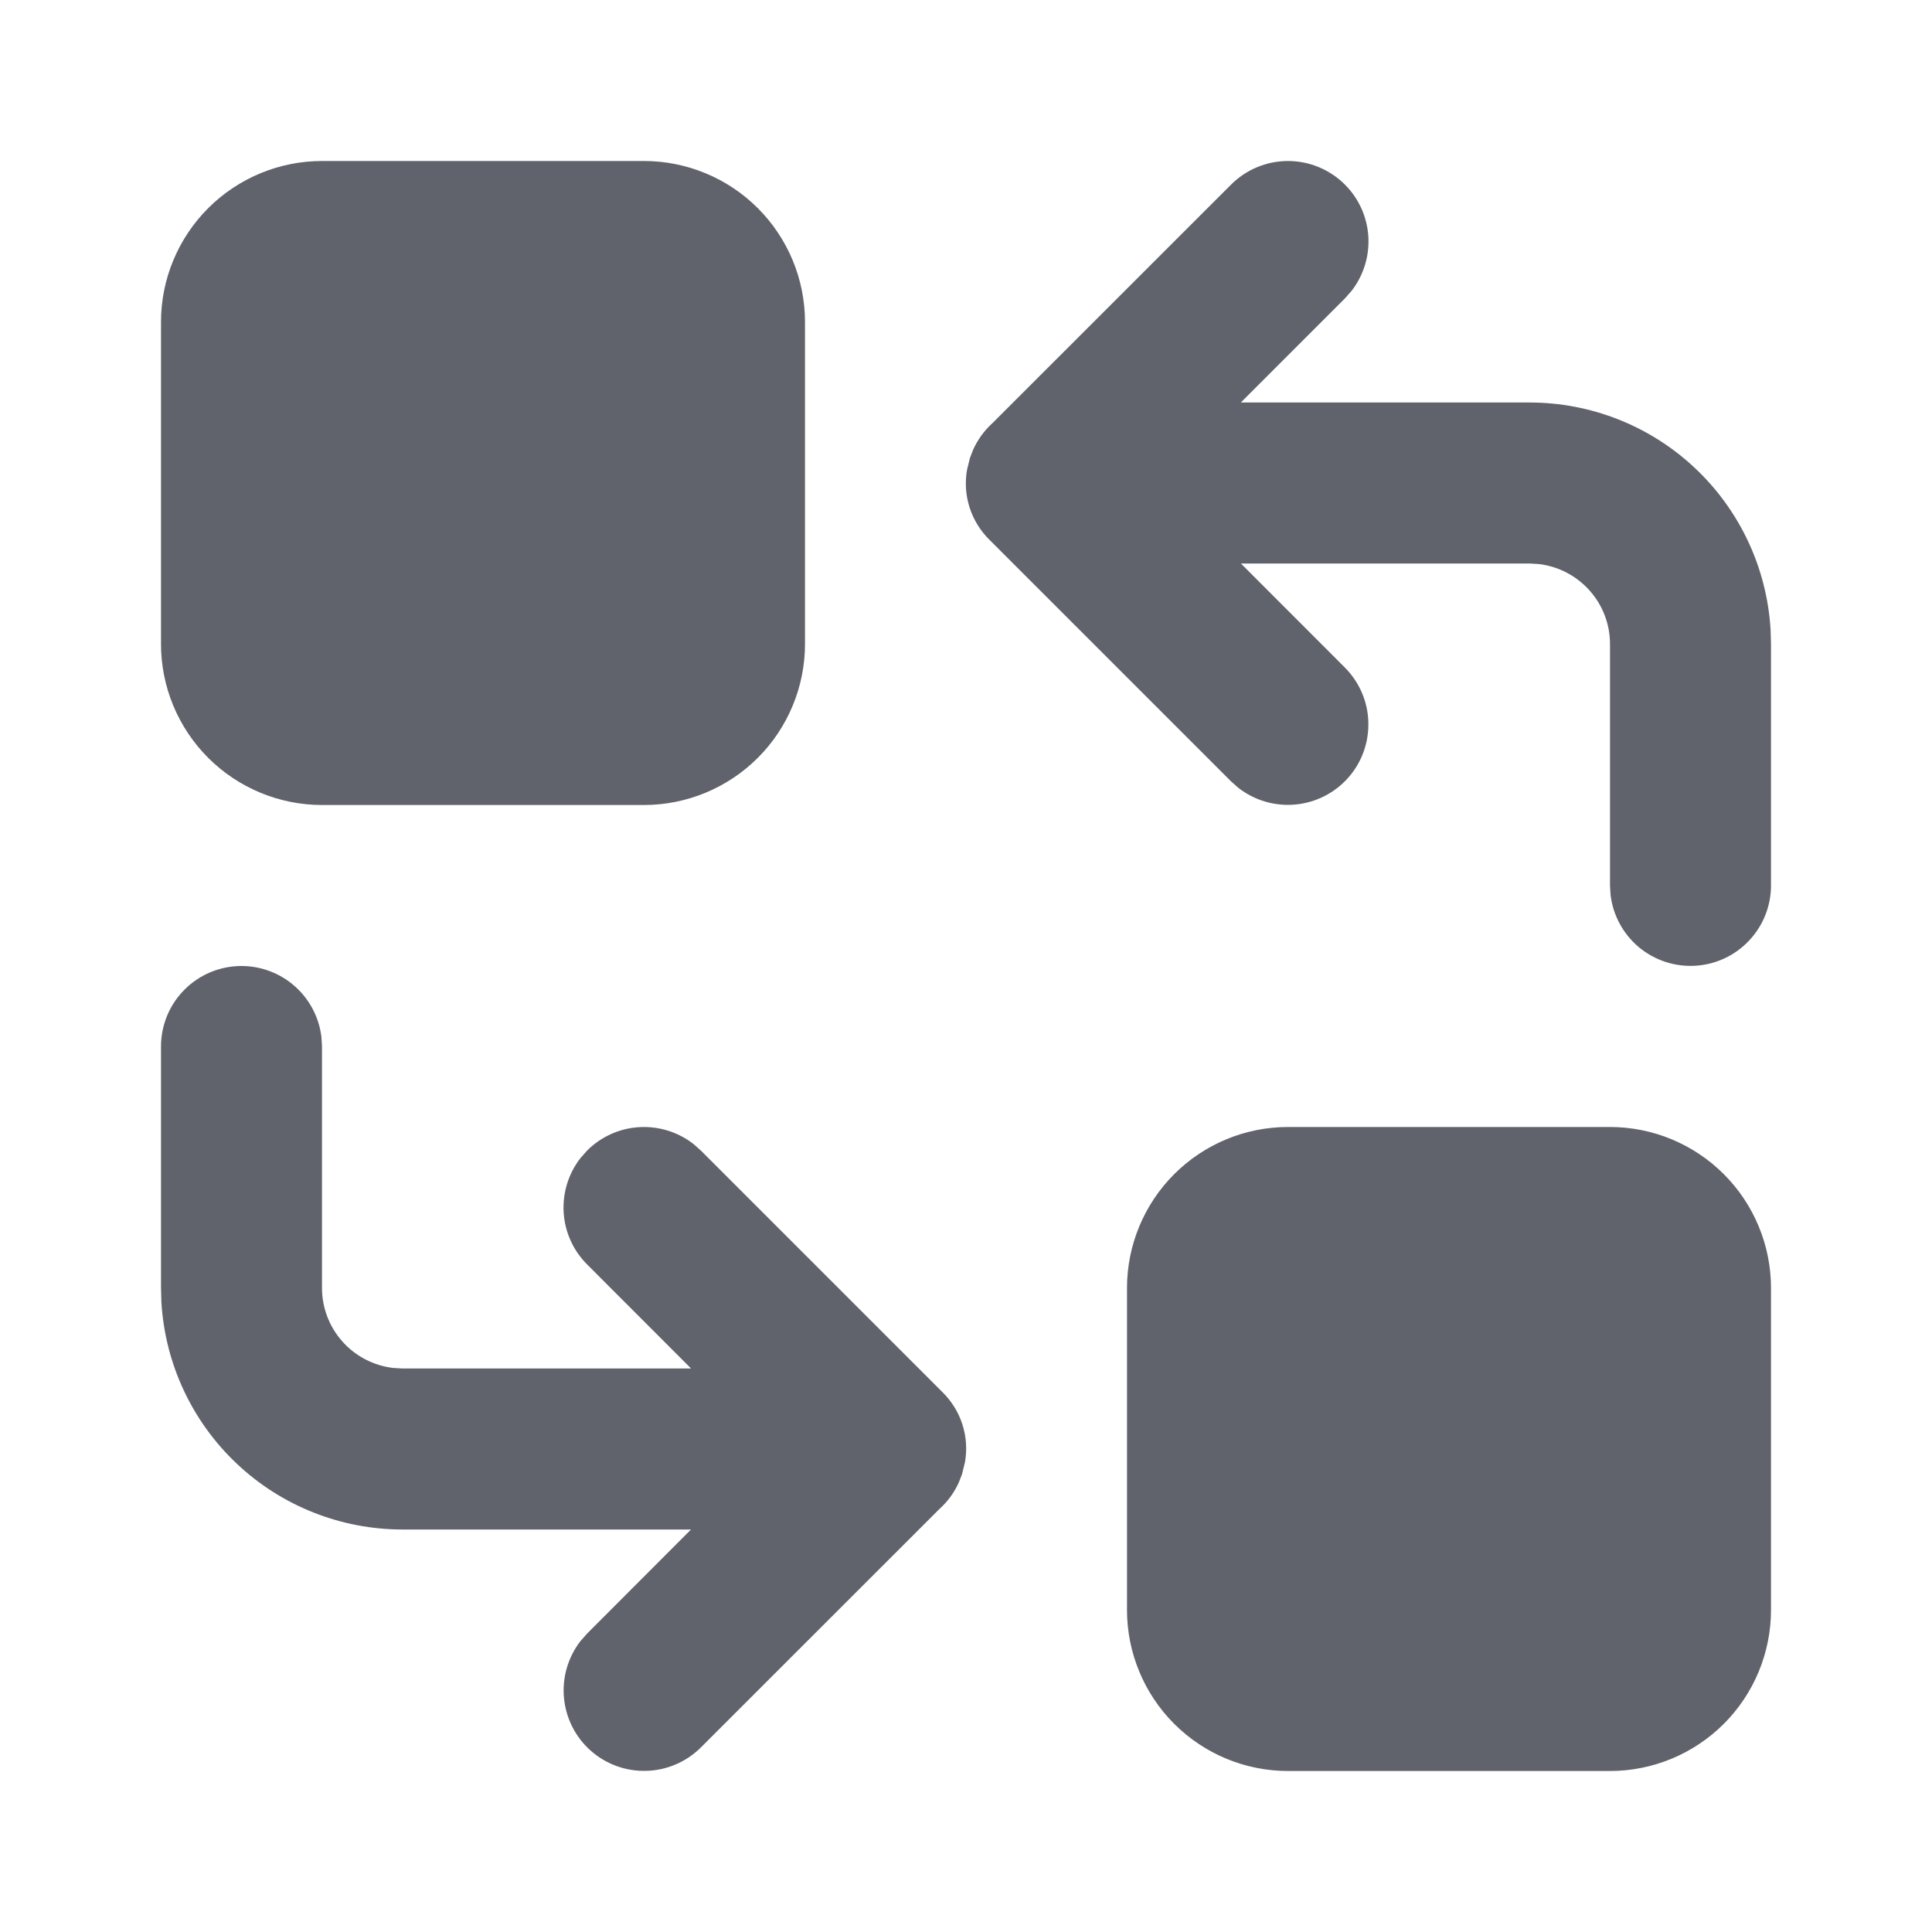 <svg width="24" height="24" viewBox="0 0 24 24" fill="none" xmlns="http://www.w3.org/2000/svg">
<path d="M8 2H4C3.47 2 2.961 2.211 2.586 2.586C2.211 2.961 2 3.47 2 4V8C2 8.53 2.211 9.039 2.586 9.414C2.961 9.789 3.47 10 4 10H8C8.53 10 9.039 9.789 9.414 9.414C9.789 9.039 10 8.53 10 8V4C10 3.47 9.789 2.961 9.414 2.586C9.039 2.211 8.53 2 8 2ZM20 14H16C15.47 14 14.961 14.211 14.586 14.586C14.211 14.961 14 15.47 14 16V20C14 20.53 14.211 21.039 14.586 21.414C14.961 21.789 15.47 22 16 22H20C20.53 22 21.039 21.789 21.414 21.414C21.789 21.039 22 20.53 22 20V16C22 15.47 21.789 14.961 21.414 14.586C21.039 14.211 20.53 14 20 14ZM16.707 2.293C16.879 2.465 16.983 2.694 16.998 2.937C17.013 3.18 16.939 3.421 16.79 3.613L16.707 3.707L15.414 5H19C19.765 5 20.502 5.292 21.058 5.817C21.615 6.342 21.95 7.06 21.995 7.824L22 8V11C22 11.255 21.902 11.5 21.727 11.685C21.552 11.871 21.313 11.982 21.059 11.997C20.804 12.012 20.554 11.929 20.358 11.766C20.163 11.602 20.037 11.37 20.007 11.117L20 11V8C20 7.755 19.91 7.519 19.747 7.336C19.584 7.153 19.36 7.036 19.117 7.007L19 7H15.415L16.707 8.293C16.886 8.473 16.991 8.714 16.998 8.968C17.006 9.222 16.917 9.47 16.749 9.66C16.581 9.851 16.346 9.97 16.093 9.994C15.841 10.018 15.588 9.945 15.387 9.79L15.293 9.707L12.293 6.707C12.179 6.595 12.094 6.458 12.045 6.306C11.996 6.154 11.985 5.992 12.013 5.835L12.049 5.689L12.089 5.585C12.147 5.458 12.229 5.346 12.334 5.251L15.293 2.293C15.48 2.106 15.735 2 16 2C16.265 2 16.52 2.106 16.707 2.293ZM3 12C3.245 12 3.481 12.09 3.664 12.253C3.847 12.415 3.964 12.64 3.993 12.883L4 13V16C4 16.245 4.09 16.481 4.253 16.664C4.415 16.847 4.64 16.964 4.883 16.993L5 17H8.585L7.293 15.707C7.121 15.535 7.017 15.306 7.002 15.063C6.987 14.82 7.061 14.579 7.21 14.387L7.293 14.293C7.465 14.121 7.694 14.017 7.937 14.002C8.18 13.987 8.421 14.061 8.613 14.21L8.707 14.293L11.707 17.293C11.821 17.405 11.906 17.542 11.955 17.694C12.004 17.846 12.015 18.008 11.987 18.165L11.951 18.311L11.911 18.415C11.854 18.542 11.77 18.656 11.666 18.749L8.707 21.707C8.527 21.886 8.286 21.991 8.032 21.998C7.778 22.006 7.53 21.917 7.34 21.749C7.149 21.581 7.03 21.346 7.006 21.093C6.982 20.841 7.055 20.588 7.21 20.387L7.293 20.293L8.584 19H5C4.235 19 3.498 18.708 2.942 18.183C2.385 17.658 2.05 16.94 2.005 16.176L2 16V13C2 12.735 2.105 12.48 2.293 12.293C2.48 12.105 2.735 12 3 12Z" fill="#60636C"/>
</svg>
